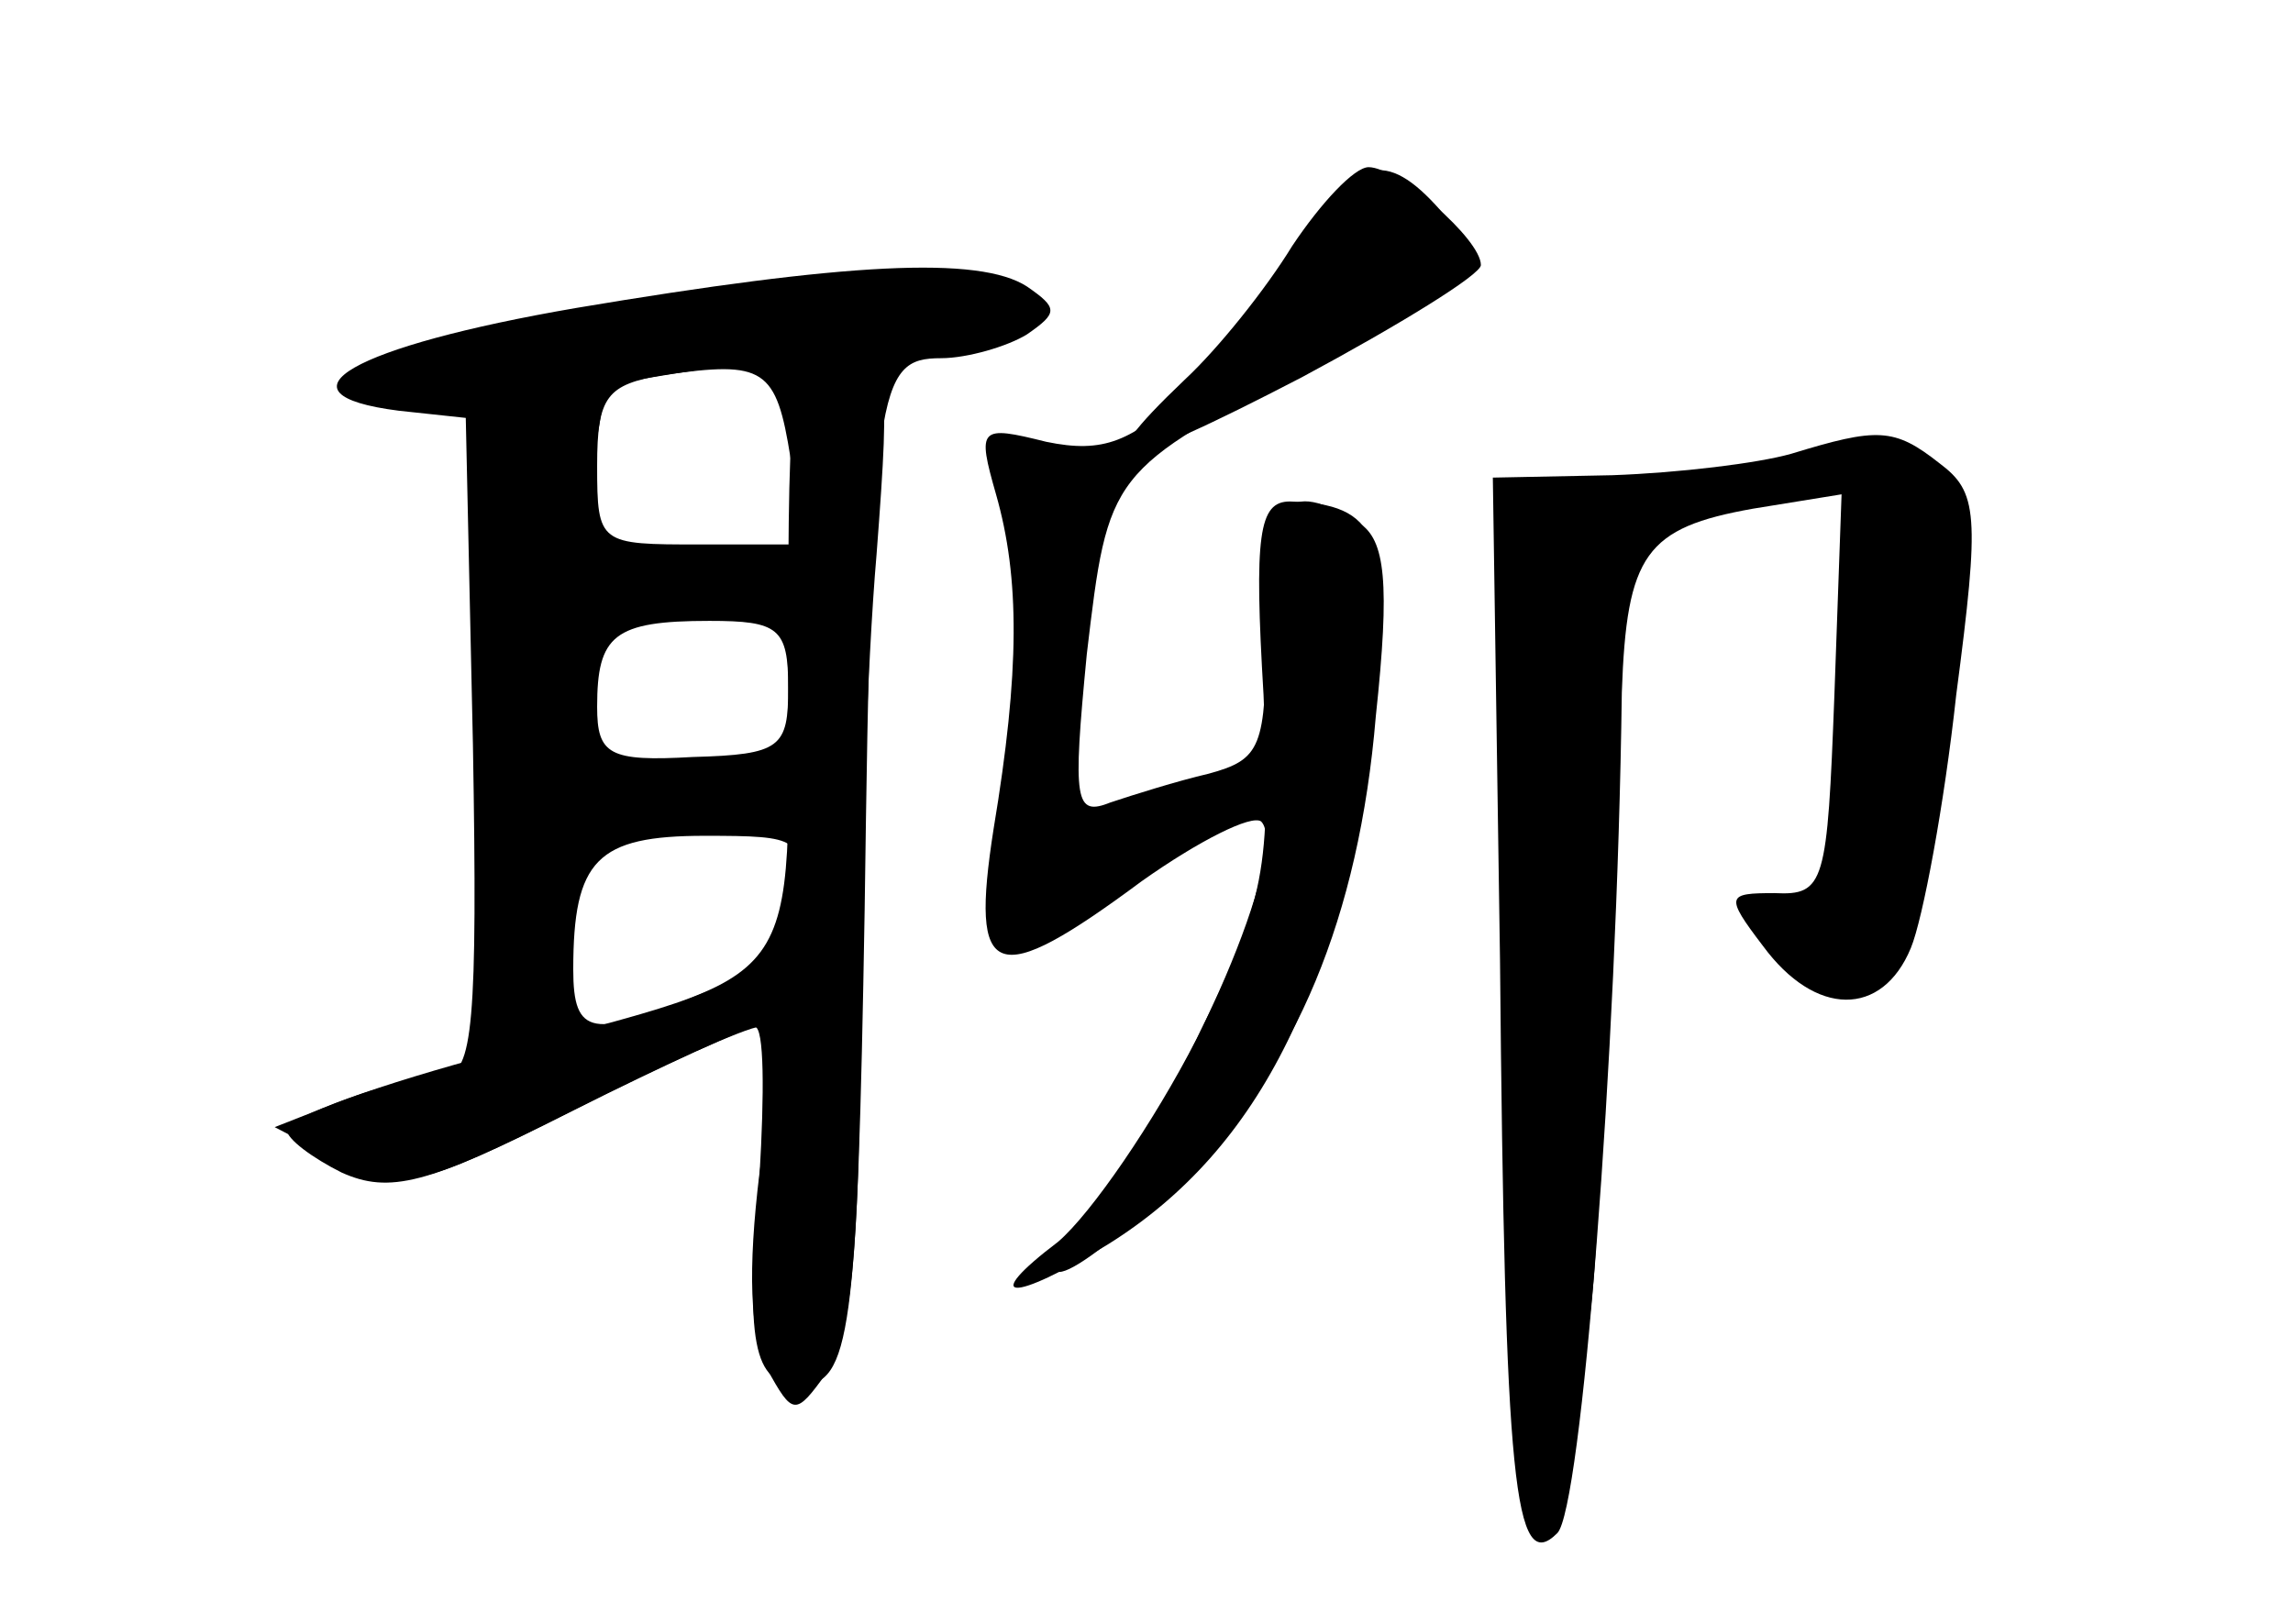 <?xml version="1.0" standalone="no"?>
<!DOCTYPE svg PUBLIC "-//W3C//DTD SVG 20010904//EN"
 "http://www.w3.org/TR/2001/REC-SVG-20010904/DTD/svg10.dtd">
<svg version="1.0" xmlns="http://www.w3.org/2000/svg"
 width="96pt" height="68pt" viewBox="0 0 96 68"
 preserveAspectRatio="xMidYMid meet">
<g transform="translate(0,68) scale(0.1,-0.1)" fill="#000000" stroke="none">
<g id="part-0" class="char-part">
  <path d="M546 578 c-11 -18 -32 -46 -49 -61 -23 -22 -35 -27 -59 -22 -28 7
-29 6 -21 -22 10 -35 10 -74 -1 -140 -10 -64 0 -68 62 -22 24 17 46 28 50 25
12 -12 -30 -110 -66 -155 -39 -48 -19 -44 35 8 45 43 72 107 79 191 6 56 4 74
-7 81 -31 19 -39 10 -39 -45 0 -49 -2 -54 -24 -60 -13 -3 -32 -9 -41 -12 -15
-6 -16 0 -10 62 9 76 9 77 95 121 67 34 74 42 53 65 -23 26 -36 22 -57 -14z"/>
  <path d="M241 551 c-93 -16 -129 -36 -74 -43 l28 -3 3 -137 c2 -116 0 -138
-12 -138 -8 0 -27 -5 -43 -11 l-28 -11 27 -14 c26 -13 32 -12 98 21 38 19 73
35 76 35 4 0 4 -28 2 -62 -6 -70 -3 -88 17 -88 21 0 24 22 27 199 3 219 5 231
32 231 11 0 28 5 36 10 13 9 13 11 0 20 -20 13 -76 10 -189 -9z m90 -63 l6
-36 -44 0 c-42 0 -43 0 -43 33 0 29 4 34 28 38 42 6 47 3 53 -35z m-1 -96 c0
-25 -3 -28 -40 -29 -35 -2 -40 1 -40 21 0 30 7 36 47 36 29 0 33 -3 33 -28z
m2 -88 c-3 -18 -15 -31 -38 -40 -46 -19 -54 -18 -54 10 0 46 10 56 55 56 40 0
42 -1 37 -26z"/>
  <path d="M750 490 c-14 -4 -47 -8 -75 -9 l-50 -1 3 -202 c2 -220 6 -258 24
-240 10 10 25 198 27 352 2 58 10 69 55 77 l37 6 -3 -84 c-3 -79 -4 -84 -25
-83 -20 0 -21 -1 -5 -22 22 -30 50 -30 62 -1 5 12 14 60 19 106 10 76 9 85 -7
97 -19 15 -26 15 -62 4z"/>
</g>
<g id="part-1" class="char-part">
  <path d="M261 550 c-57 -10 -106 -21 -108 -24 -3 -3 6 -8 21 -12 l26 -6 0
-135 c0 -123 2 -134 18 -131 13 2 18 15 20 51 l3 47 45 0 c26 0 44 5 44 11 0
8 -15 10 -46 5 l-45 -6 3 33 c3 29 7 33 46 41 23 5 42 13 42 18 0 5 -19 8 -42
6 l-43 -3 3 35 c2 19 5 37 7 38 2 2 41 8 87 14 82 10 96 13 86 23 -13 14 -73
12 -167 -5z"/>
</g>
<g id="part-2" class="char-part">
  <path d="M330 405 c0 -144 10 -130 -122 -166 -49 -13 -88 -27 -88 -32 0 -4 11
-12 23 -18 20 -9 36 -5 95 25 39 20 75 36 80 36 5 0 5 -27 0 -61 -5 -41 -4
-67 3 -82 11 -20 12 -20 25 -2 10 13 14 53 14 139 0 67 3 158 7 204 6 79 5 82
-16 82 -20 0 -21 -4 -21 -125z"/>
</g>
<g id="part-3" class="char-part">
  <path d="M541 577 c-11 -18 -31 -43 -45 -56 -43 -41 -30 -40 49 1 41 22 75 43
75 47 0 11 -35 41 -47 41 -6 0 -20 -15 -32 -33z"/>
</g>
<g id="part-4" class="char-part">
  <path d="M529 389 c3 -74 1 -85 -28 -144 -18 -35 -44 -73 -58 -85 -33 -25 -20
-26 21 -1 64 40 99 111 111 226 8 70 2 84 -35 85 -13 0 -15 -14 -11 -81z"/>
</g>
<g id="part-5" class="char-part">
  <path d="M636 472 c-3 -7 -2 -126 2 -224 2 -36 5 -46 16 -42 11 4 14 28 14
102 0 53 3 111 6 128 5 26 2 33 -14 37 -11 3 -22 2 -24 -1z"/>
  <path d="M647 193 c-4 -3 -7 -40 -6 -82 0 -60 2 -71 10 -52 15 37 24 141 12
141 -5 0 -13 -3 -16 -7z"/>
</g>
</g>
</svg>